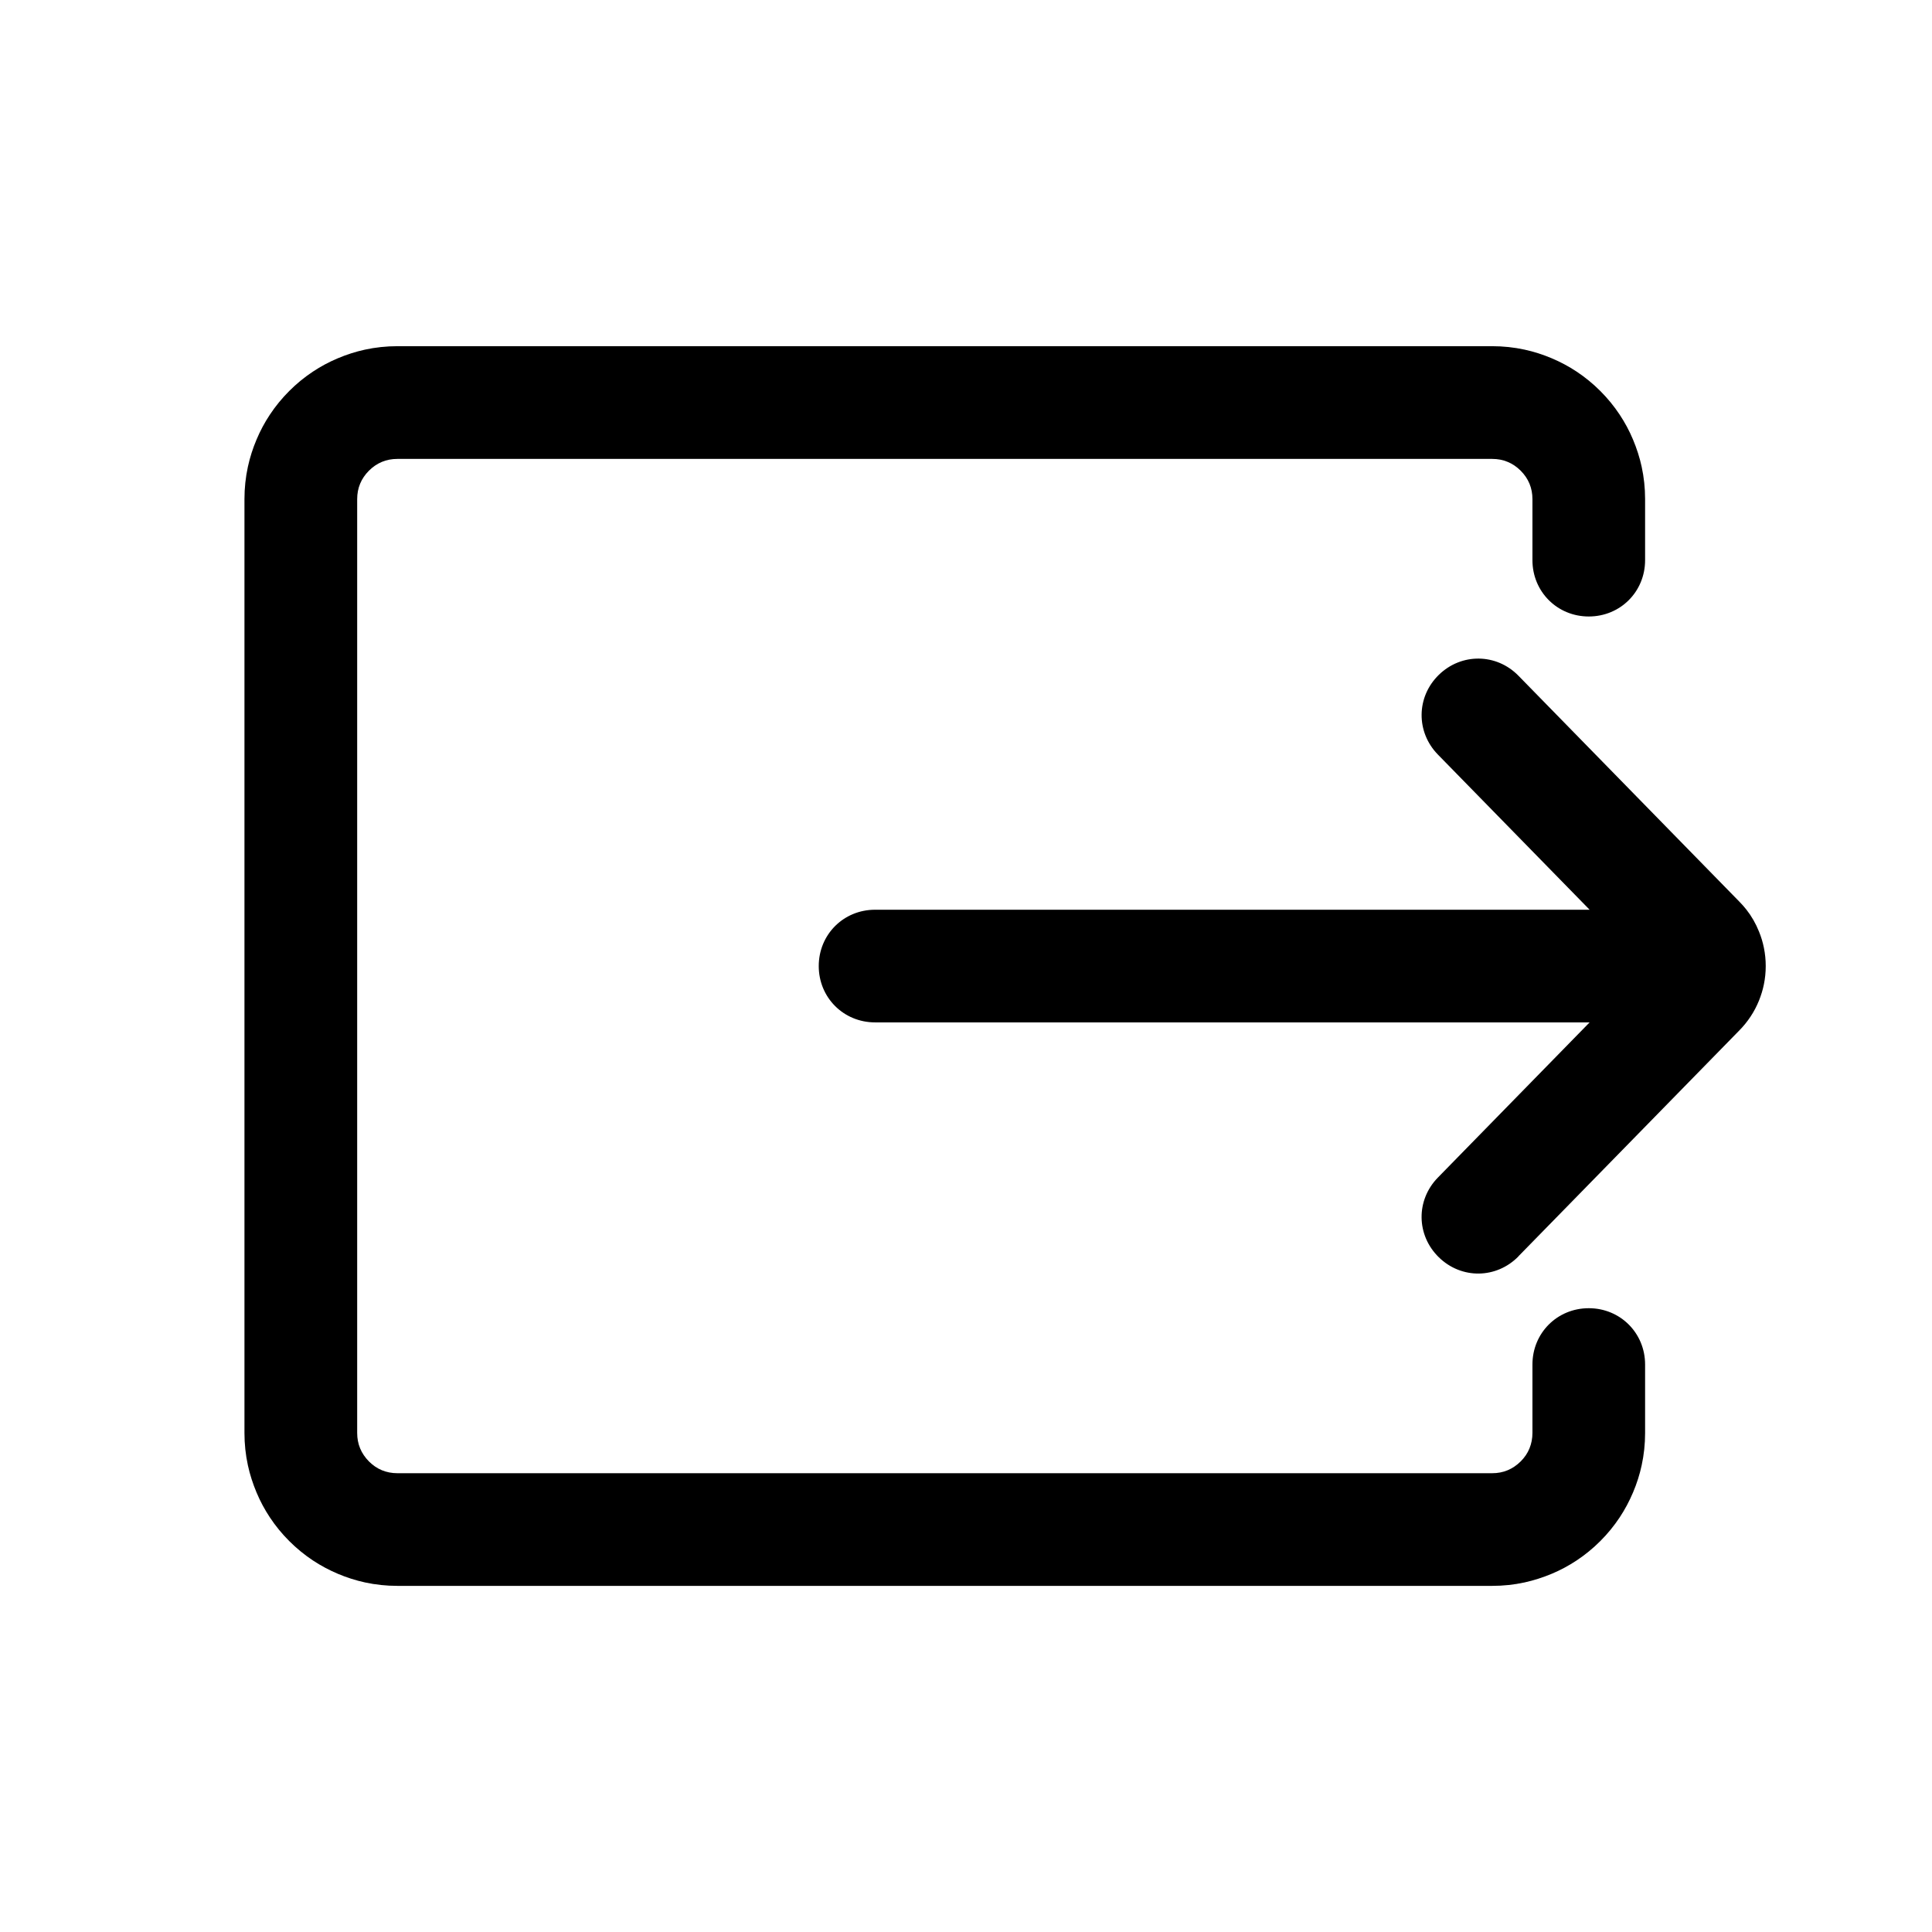 <svg version="1.1" xmlns="http://www.w3.org/2000/svg" width="32" height="32" viewBox="0 0 32 32">
<path fill="currentColor" d="M27.248 22.601v1.133q0 0.275-0.057 0.537c-0.033 0.153-0.081 0.303-0.143 0.449s-0.135 0.283-0.221 0.413c-0.093 0.14-0.2 0.271-0.321 0.392s-0.252 0.228-0.392 0.321c-0.13 0.086-0.267 0.16-0.413 0.221s-0.296 0.109-0.449 0.143c-0.175 0.038-0.354 0.057-0.537 0.057h-18.133q-0.275 0-0.537-0.057h-0q-0.229-0.050-0.449-0.143c-0.146-0.062-0.283-0.135-0.413-0.221-0.14-0.093-0.271-0.2-0.392-0.321q-0.182-0.182-0.321-0.392v0c-0.086-0.13-0.16-0.267-0.221-0.413s-0.11-0.296-0.143-0.449c-0.038-0.175-0.057-0.354-0.057-0.537v-15.467q0-0.275 0.057-0.537v0q0.050-0.229 0.143-0.449 0.092-0.219 0.221-0.413 0.139-0.21 0.321-0.392t0.392-0.321q0.194-0.129 0.413-0.221 0.22-0.093 0.449-0.143c0.175-0.038 0.354-0.057 0.537-0.057h18.133c0.183 0 0.362 0.019 0.537 0.057 0.153 0.033 0.302 0.081 0.449 0.143s0.283 0.135 0.413 0.221c0.14 0.093 0.271 0.2 0.392 0.321s0.228 0.252 0.321 0.392c0.086 0.13 0.16 0.267 0.221 0.413s0.11 0.296 0.143 0.449c0.038 0.175 0.057 0.354 0.057 0.537v1.011c0 0.523-0.411 0.933-0.933 0.933s-0.933-0.411-0.933-0.933v-1.011q0-0.138-0.049-0.256c-0.033-0.079-0.081-0.15-0.146-0.215q-0.098-0.098-0.216-0.146c-0.078-0.033-0.164-0.049-0.256-0.049h-18.133c-0.092 0-0.177 0.016-0.256 0.049q-0.118 0.049-0.215 0.146t-0.146 0.215c-0.033 0.079-0.049 0.164-0.049 0.256v15.467c0 0.092 0.016 0.177 0.049 0.256s0.081 0.15 0.146 0.216c0.065 0.065 0.137 0.114 0.215 0.146s0.164 0.049 0.256 0.049h18.133c0.092 0 0.177-0.016 0.256-0.049s0.15-0.081 0.216-0.146c0.065-0.065 0.114-0.137 0.146-0.216s0.049-0.164 0.049-0.256v-1.133c0-0.523 0.411-0.933 0.933-0.933s0.933 0.411 0.933 0.933zM25.15 20.808l3.651-3.733c0.074-0.074 0.139-0.154 0.195-0.239 0.055-0.083 0.101-0.171 0.139-0.265 0.035-0.088 0.063-0.178 0.081-0.269 0.020-0.098 0.030-0.199 0.030-0.301s-0.010-0.203-0.030-0.301c-0.018-0.091-0.045-0.181-0.081-0.269-0.054-0.135-0.124-0.257-0.21-0.366-0.036-0.046-0.075-0.089-0.116-0.131l-3.658-3.741c-0.365-0.374-0.946-0.38-1.32-0.015s-0.38 0.946-0.015 1.32l2.513 2.57h-11.835c-0.523 0-0.933 0.411-0.933 0.933s0.411 0.933 0.933 0.933h11.835l-2.513 2.57c-0.366 0.374-0.359 0.954 0.015 1.32s0.954 0.359 1.32-0.015z"></path>
</svg>
